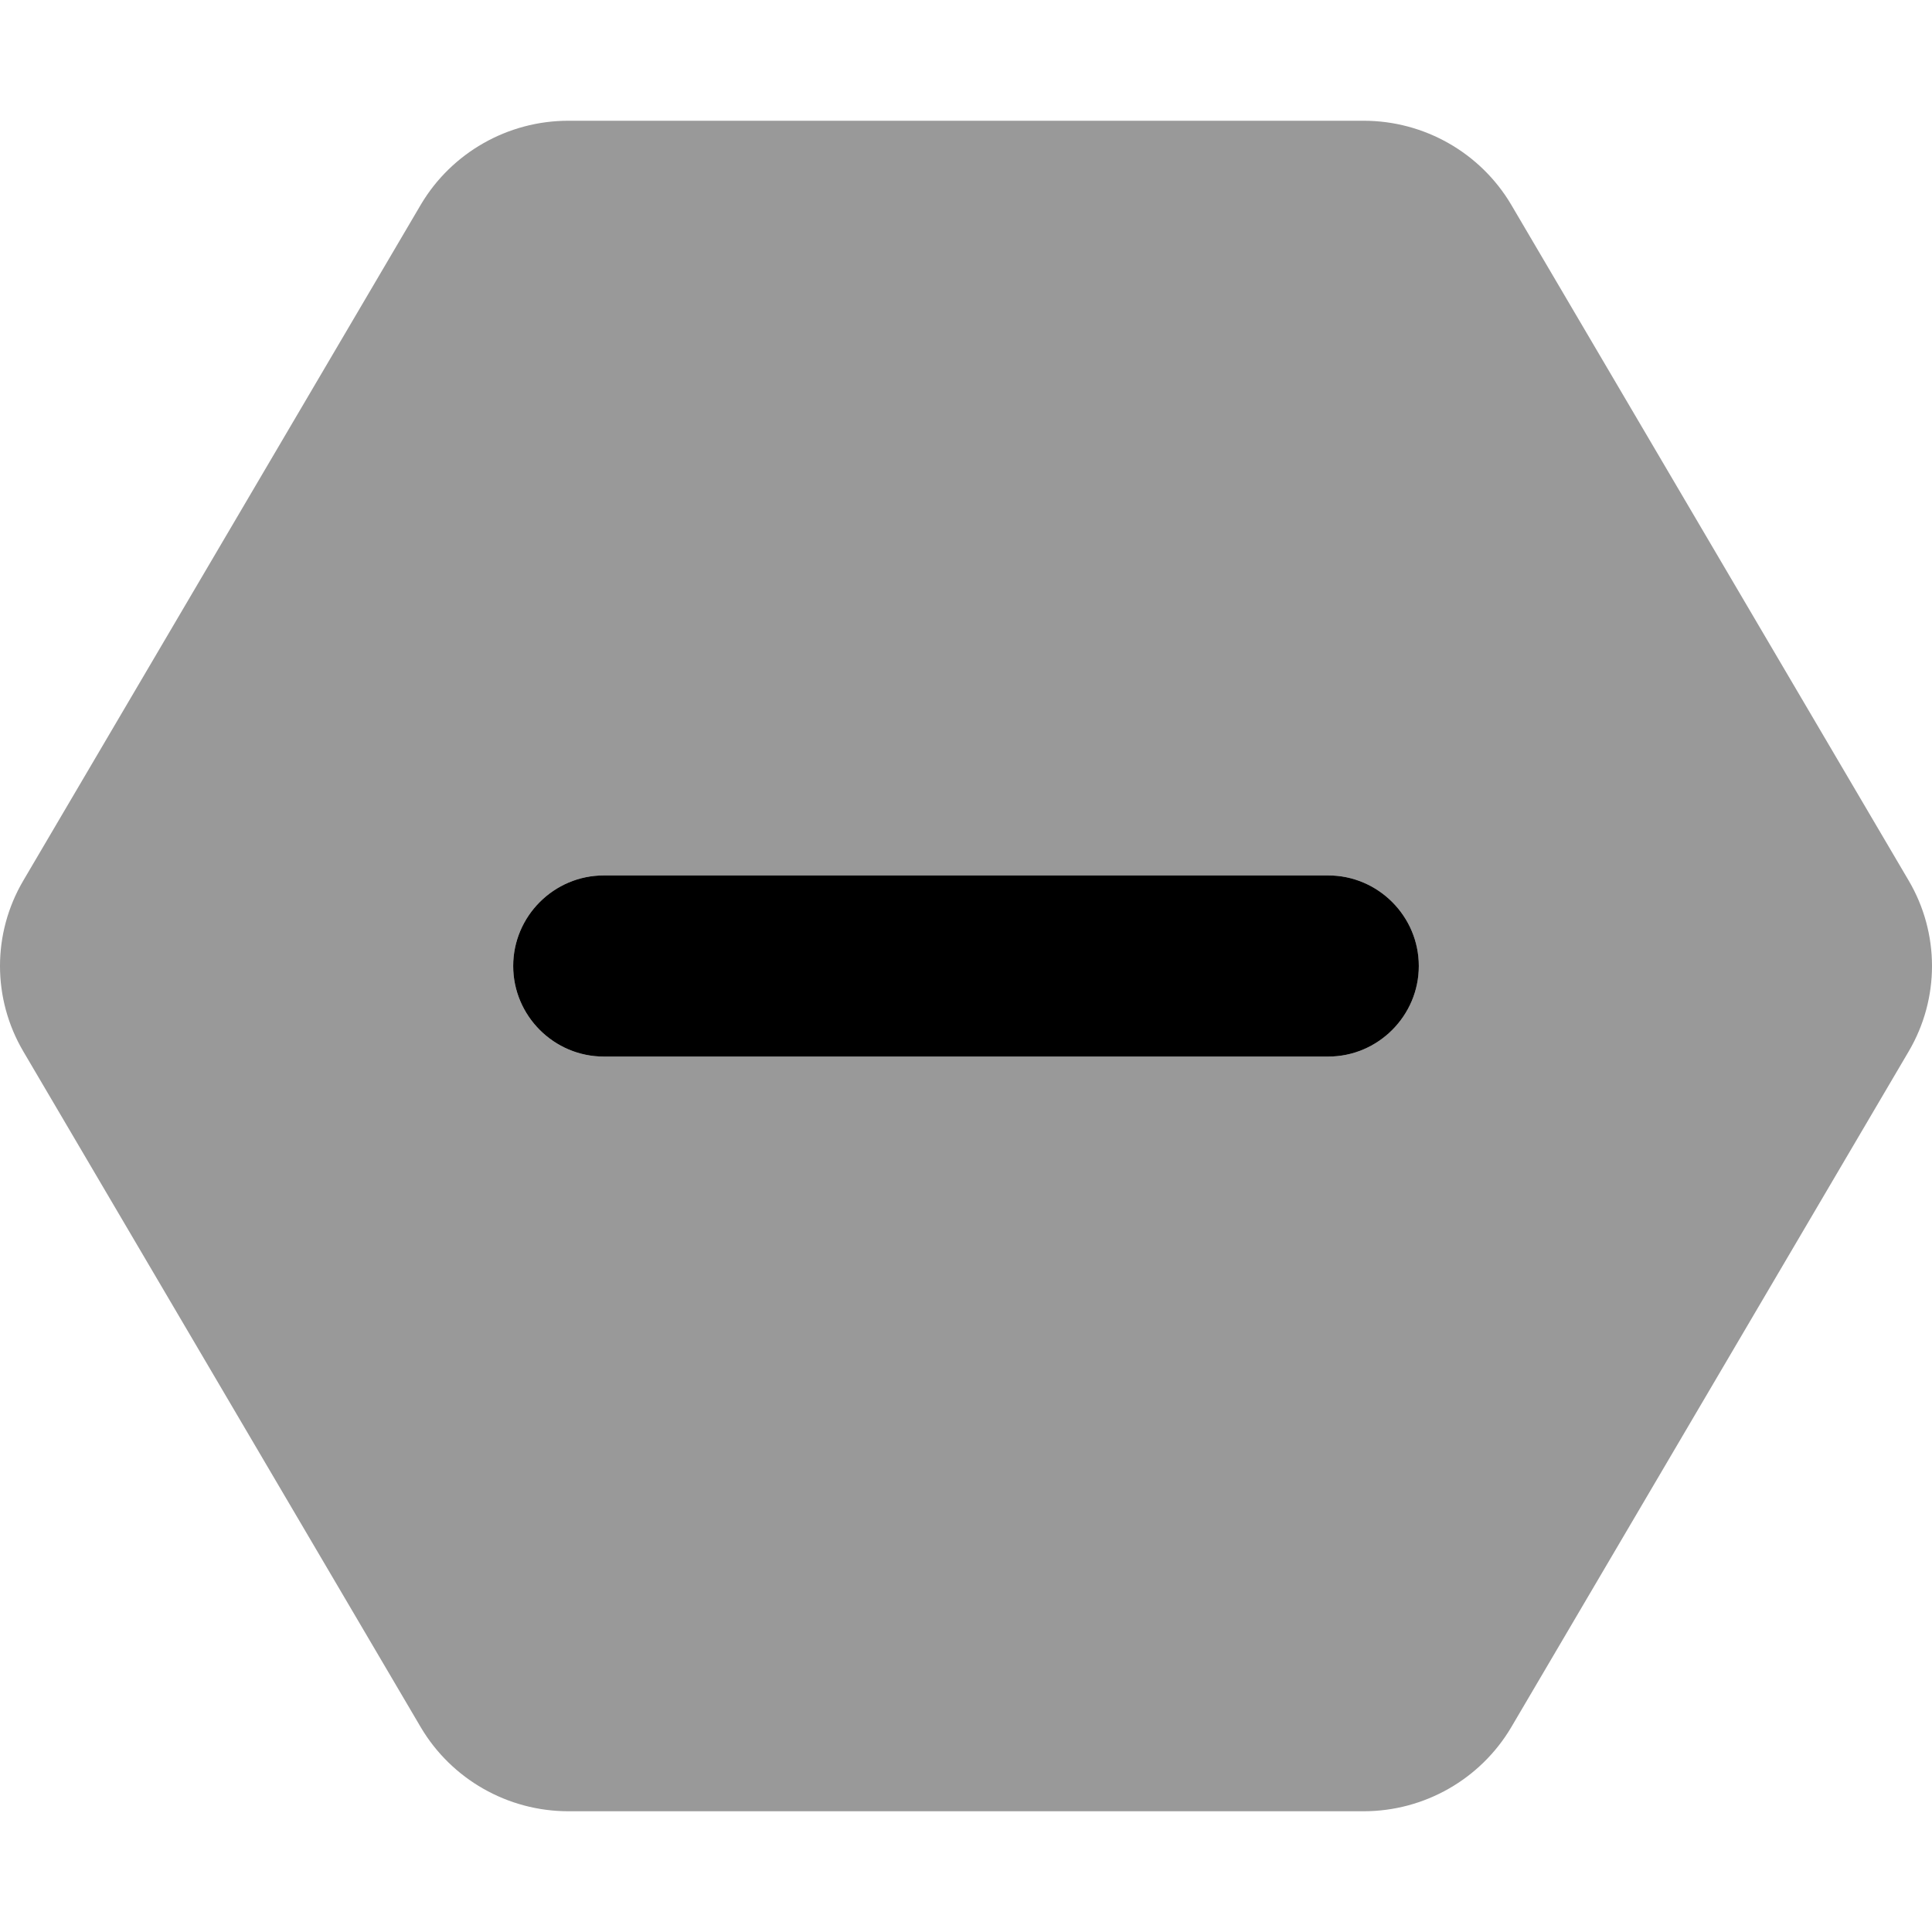 <svg xmlns="http://www.w3.org/2000/svg" viewBox="0 0 512 512"><!-- Font Awesome Pro 6.0.0-alpha2 by @fontawesome - https://fontawesome.com License - https://fontawesome.com/license (Commercial License) -->
    <defs>
        <style>.fa-secondary{opacity:.4}</style>
    </defs>
    <path d="M505.824 233.365L400.437 54.166C392.322 40.516 377.502 32 361.387 32H150.613C134.498 32 119.678 40.516 111.563 54.166L6.176 233.365C-2.059 247.365 -2.059 264.633 6.176 278.633L111.563 457.832C119.678 471.482 134.498 480 150.613 480H361.387C377.502 480 392.322 471.482 400.437 457.832L505.824 278.633C514.059 264.633 514.059 247.365 505.824 233.365ZM351.998 280H159.998C146.797 280 135.996 269.197 135.996 256C135.996 242.799 146.797 232 159.998 232H351.998C365.195 232 375.996 242.799 375.996 256C375.996 269.197 365.195 280 351.998 280Z" class="fa-secondary"/>
    <path d="M352.002 280H160.002C146.801 280 136 269.197 136 256C136 242.799 146.801 232 160.002 232H352.002C365.199 232 376 242.799 376 256C376 269.197 365.199 280 352.002 280Z" class="fa-primary"/>
</svg>